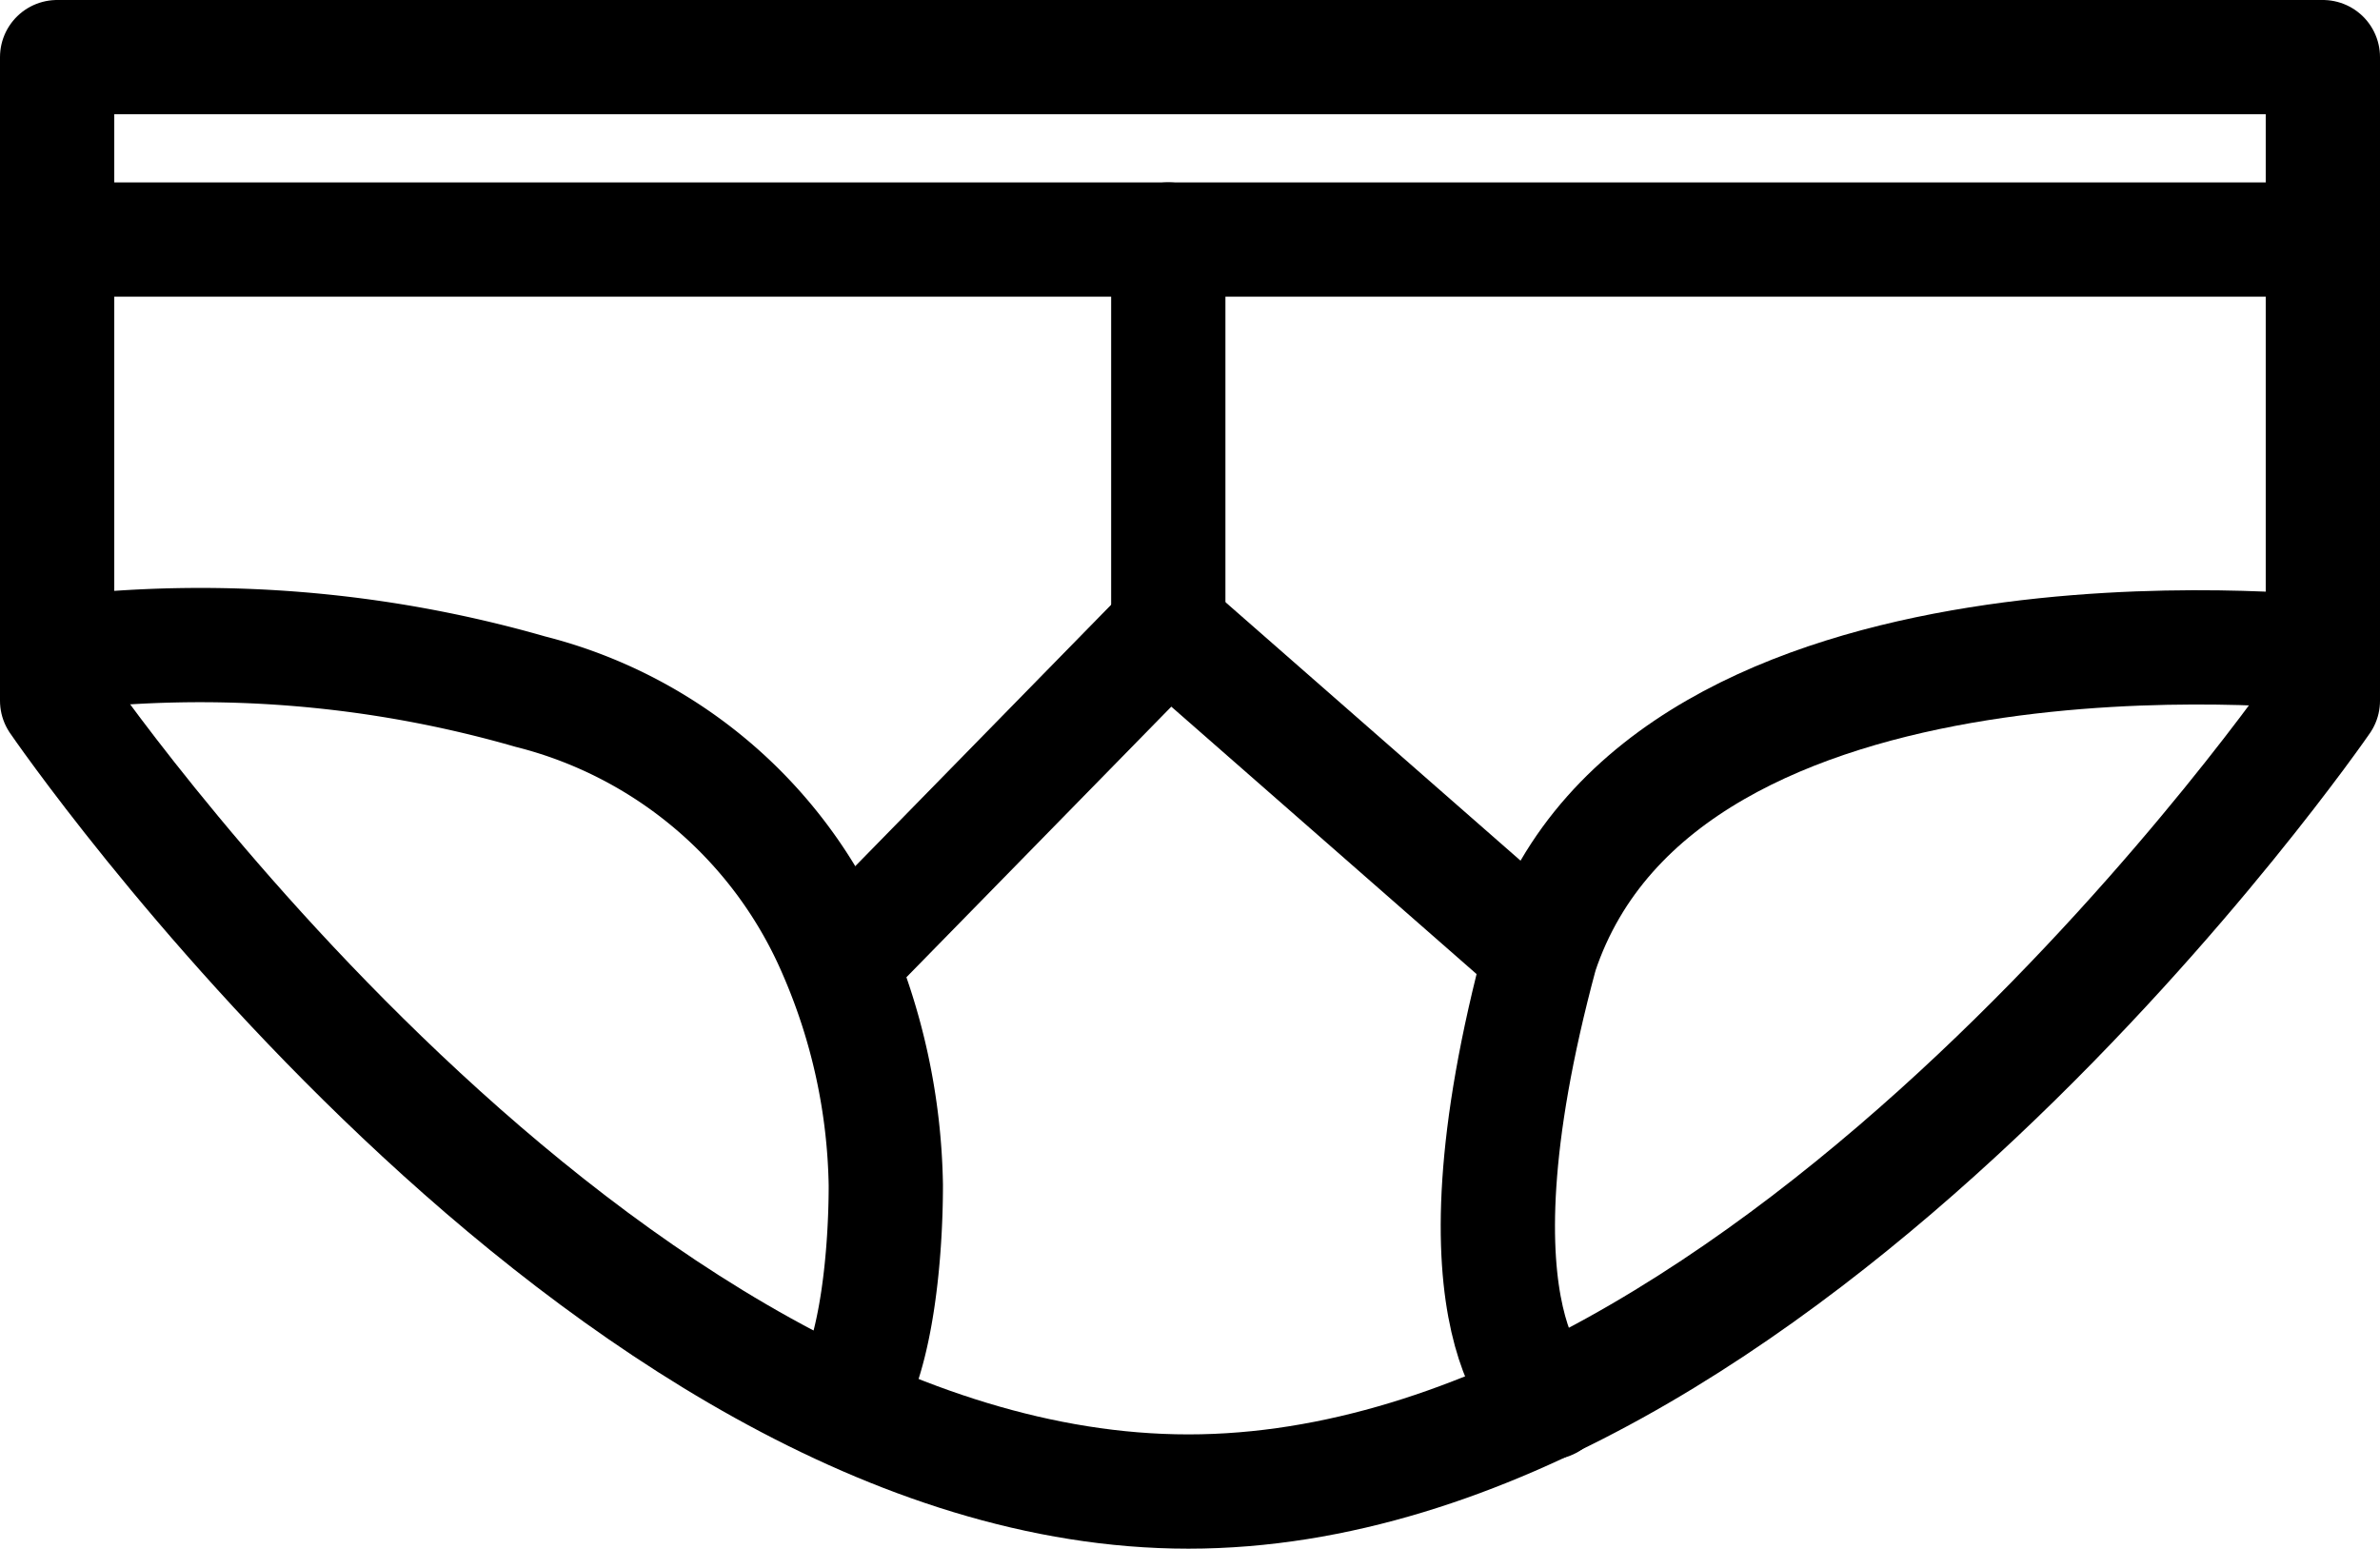 <svg id="546630a9-bdd5-451f-a994-63362019c5cd" data-name="Layer 1" xmlns="http://www.w3.org/2000/svg" viewBox="0 0 52.07 33.88">
  <title>laundry-3</title>
  <g>
    <polyline points="50.82 5.24 50.82 1.25 1.25 1.25 1.25 5.24" fill="none" stroke="#000" stroke-linecap="round" stroke-linejoin="round" stroke-width="2.5"/>
    <path d="M1.25,5.24H50.82V15.33S38.91,32.63,26,32.63,1.25,15.33,1.25,15.33Z" fill="none" stroke="#000" stroke-linecap="round" stroke-linejoin="round" stroke-width="2.5"/>
    <path d="M1.25,14.3a26.13,26.13,0,0,1,10.35.83,9.89,9.89,0,0,1,6.68,5.71,13.33,13.33,0,0,1,1.1,5.09c0,1.42-.18,3.68-.87,4.75" fill="none" stroke="#000" stroke-linecap="round" stroke-linejoin="round" stroke-width="2.5"/>
    <path d="M50.82,14.28s-14.4-1.55-17.11,6.59c-2.22,8.23.19,9.81.19,9.81" fill="none" stroke="#000" stroke-linecap="round" stroke-linejoin="round" stroke-width="2.5"/>
    <polyline points="33.7 20.87 25.56 13.74 18.58 20.87" fill="none" stroke="#000" stroke-linecap="round" stroke-linejoin="round" stroke-width="2.5"/>
    <line x1="25.56" y1="13.74" x2="25.56" y2="5.24" fill="none" stroke="#000" stroke-linecap="round" stroke-linejoin="round" stroke-width="2.5"/>
  </g>
</svg>
